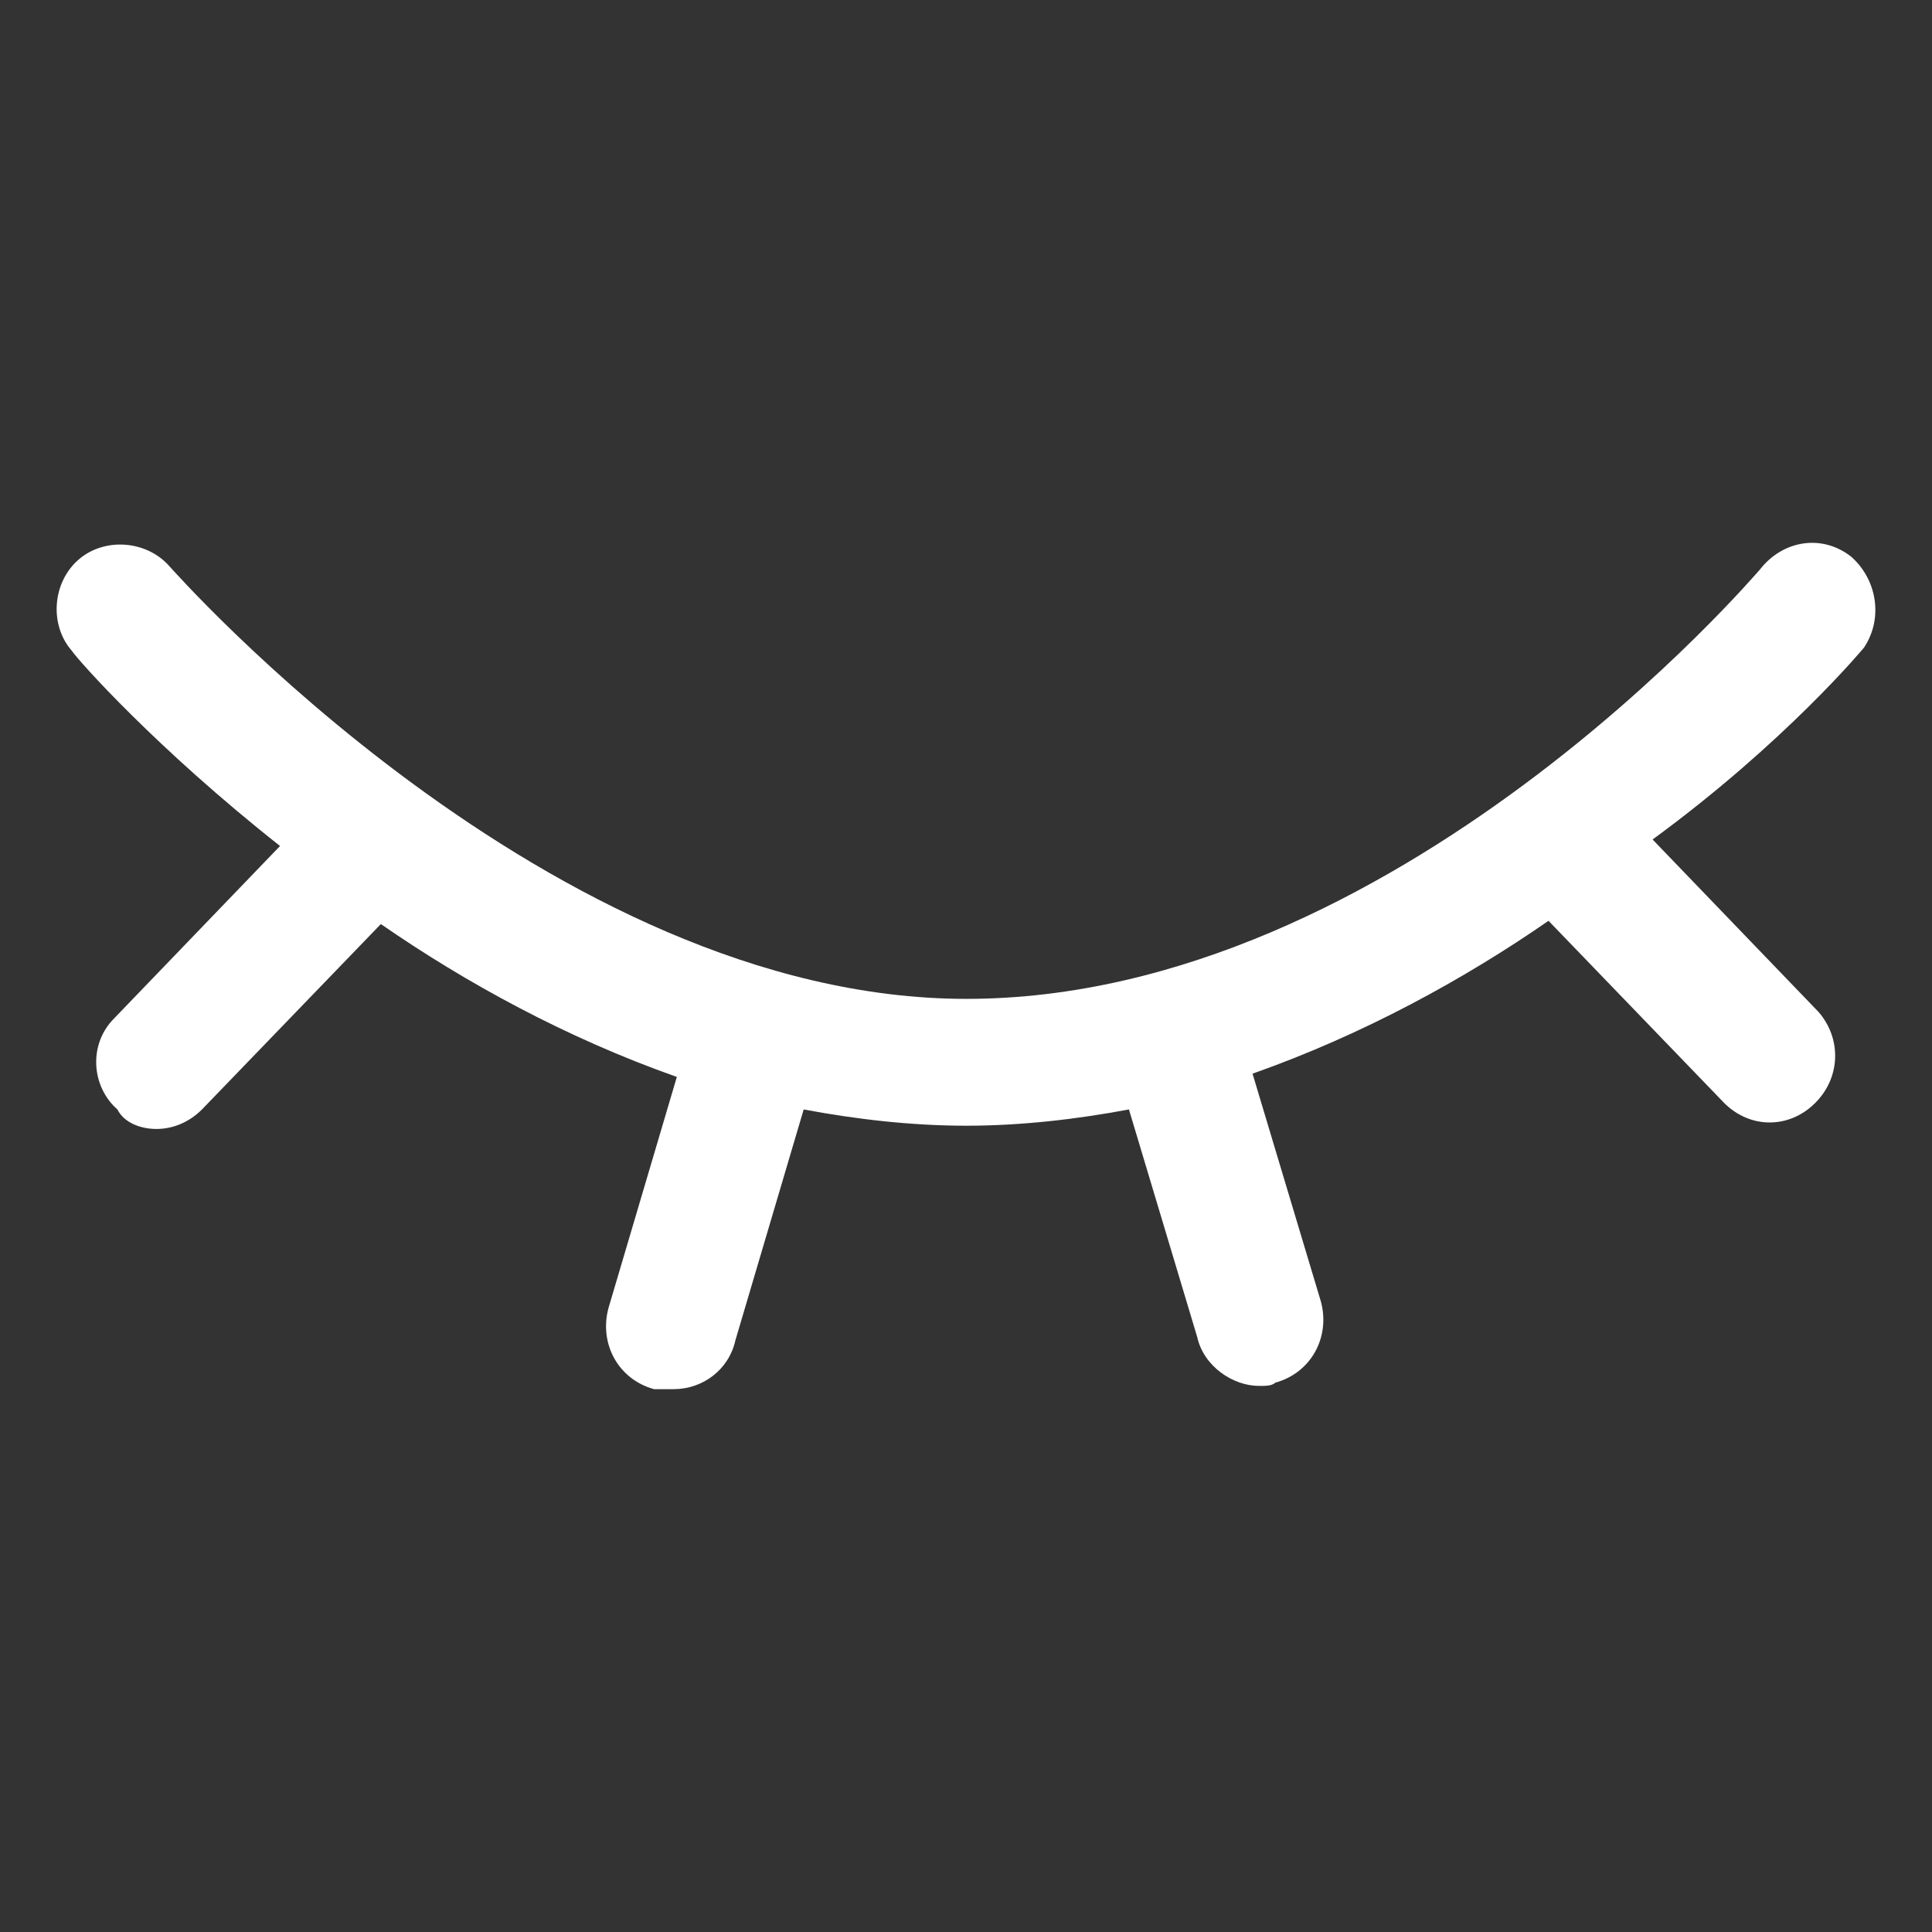 <?xml version="1.0" standalone="no"?><!DOCTYPE svg PUBLIC "-//W3C//DTD SVG 1.1//EN" "http://www.w3.org/Graphics/SVG/1.1/DTD/svg11.dtd"><svg t="1562554289396" class="icon" viewBox="0 0 1024 1024" version="1.1" xmlns="http://www.w3.org/2000/svg" p-id="10064" xmlns:xlink="http://www.w3.org/1999/xlink" width="200" height="200"><rect x="0" y="0" width="1024" height="1024" fill="#333333" stroke="none"/><defs><style type="text/css"></style></defs><path d="M987.962 343.238c10.344-15.514 6.895-36.201-6.895-48.269-15.514-12.068-36.201-8.62-48.27 6.895-1.723 1.724-193.076 227.556-420.631 227.556-220.659 0-420.632-227.556-422.356-229.278-12.067-13.792-34.477-15.514-48.269-3.449-13.792 12.068-15.514 34.478-3.448 48.27 3.448 5.17 44.82 51.717 110.33 103.433l-87.92 91.367c-13.792 13.792-12.068 36.202 1.724 48.27 3.449 6.895 12.068 10.343 20.687 10.343s17.239-3.448 24.134-10.343l94.814-98.262c44.821 31.03 98.262 60.337 156.875 81.023l-36.201 122.397c-5.17 18.963 5.173 37.925 24.134 43.097h10.343c15.514 0 29.307-10.343 32.754-25.858l36.202-122.396c27.582 5.17 56.888 8.619 86.195 8.619 29.306 0 58.613-3.449 86.195-8.62l36.201 120.674c3.449 15.514 18.963 25.858 32.755 25.858 3.449 0 6.895 0 8.62-1.724 18.963-5.173 29.306-24.134 24.135-43.098L663.87 569.07c58.613-20.687 112.053-49.994 156.875-81.024l93.09 96.54c6.895 6.894 15.514 10.343 24.134 10.343s17.238-3.449 24.133-10.344c13.792-13.792 13.792-34.477 1.725-48.27l-87.92-91.366c70.682-51.717 112.056-101.71 112.056-101.71z" p-id="10065" fill="#ffffff"></path></svg>